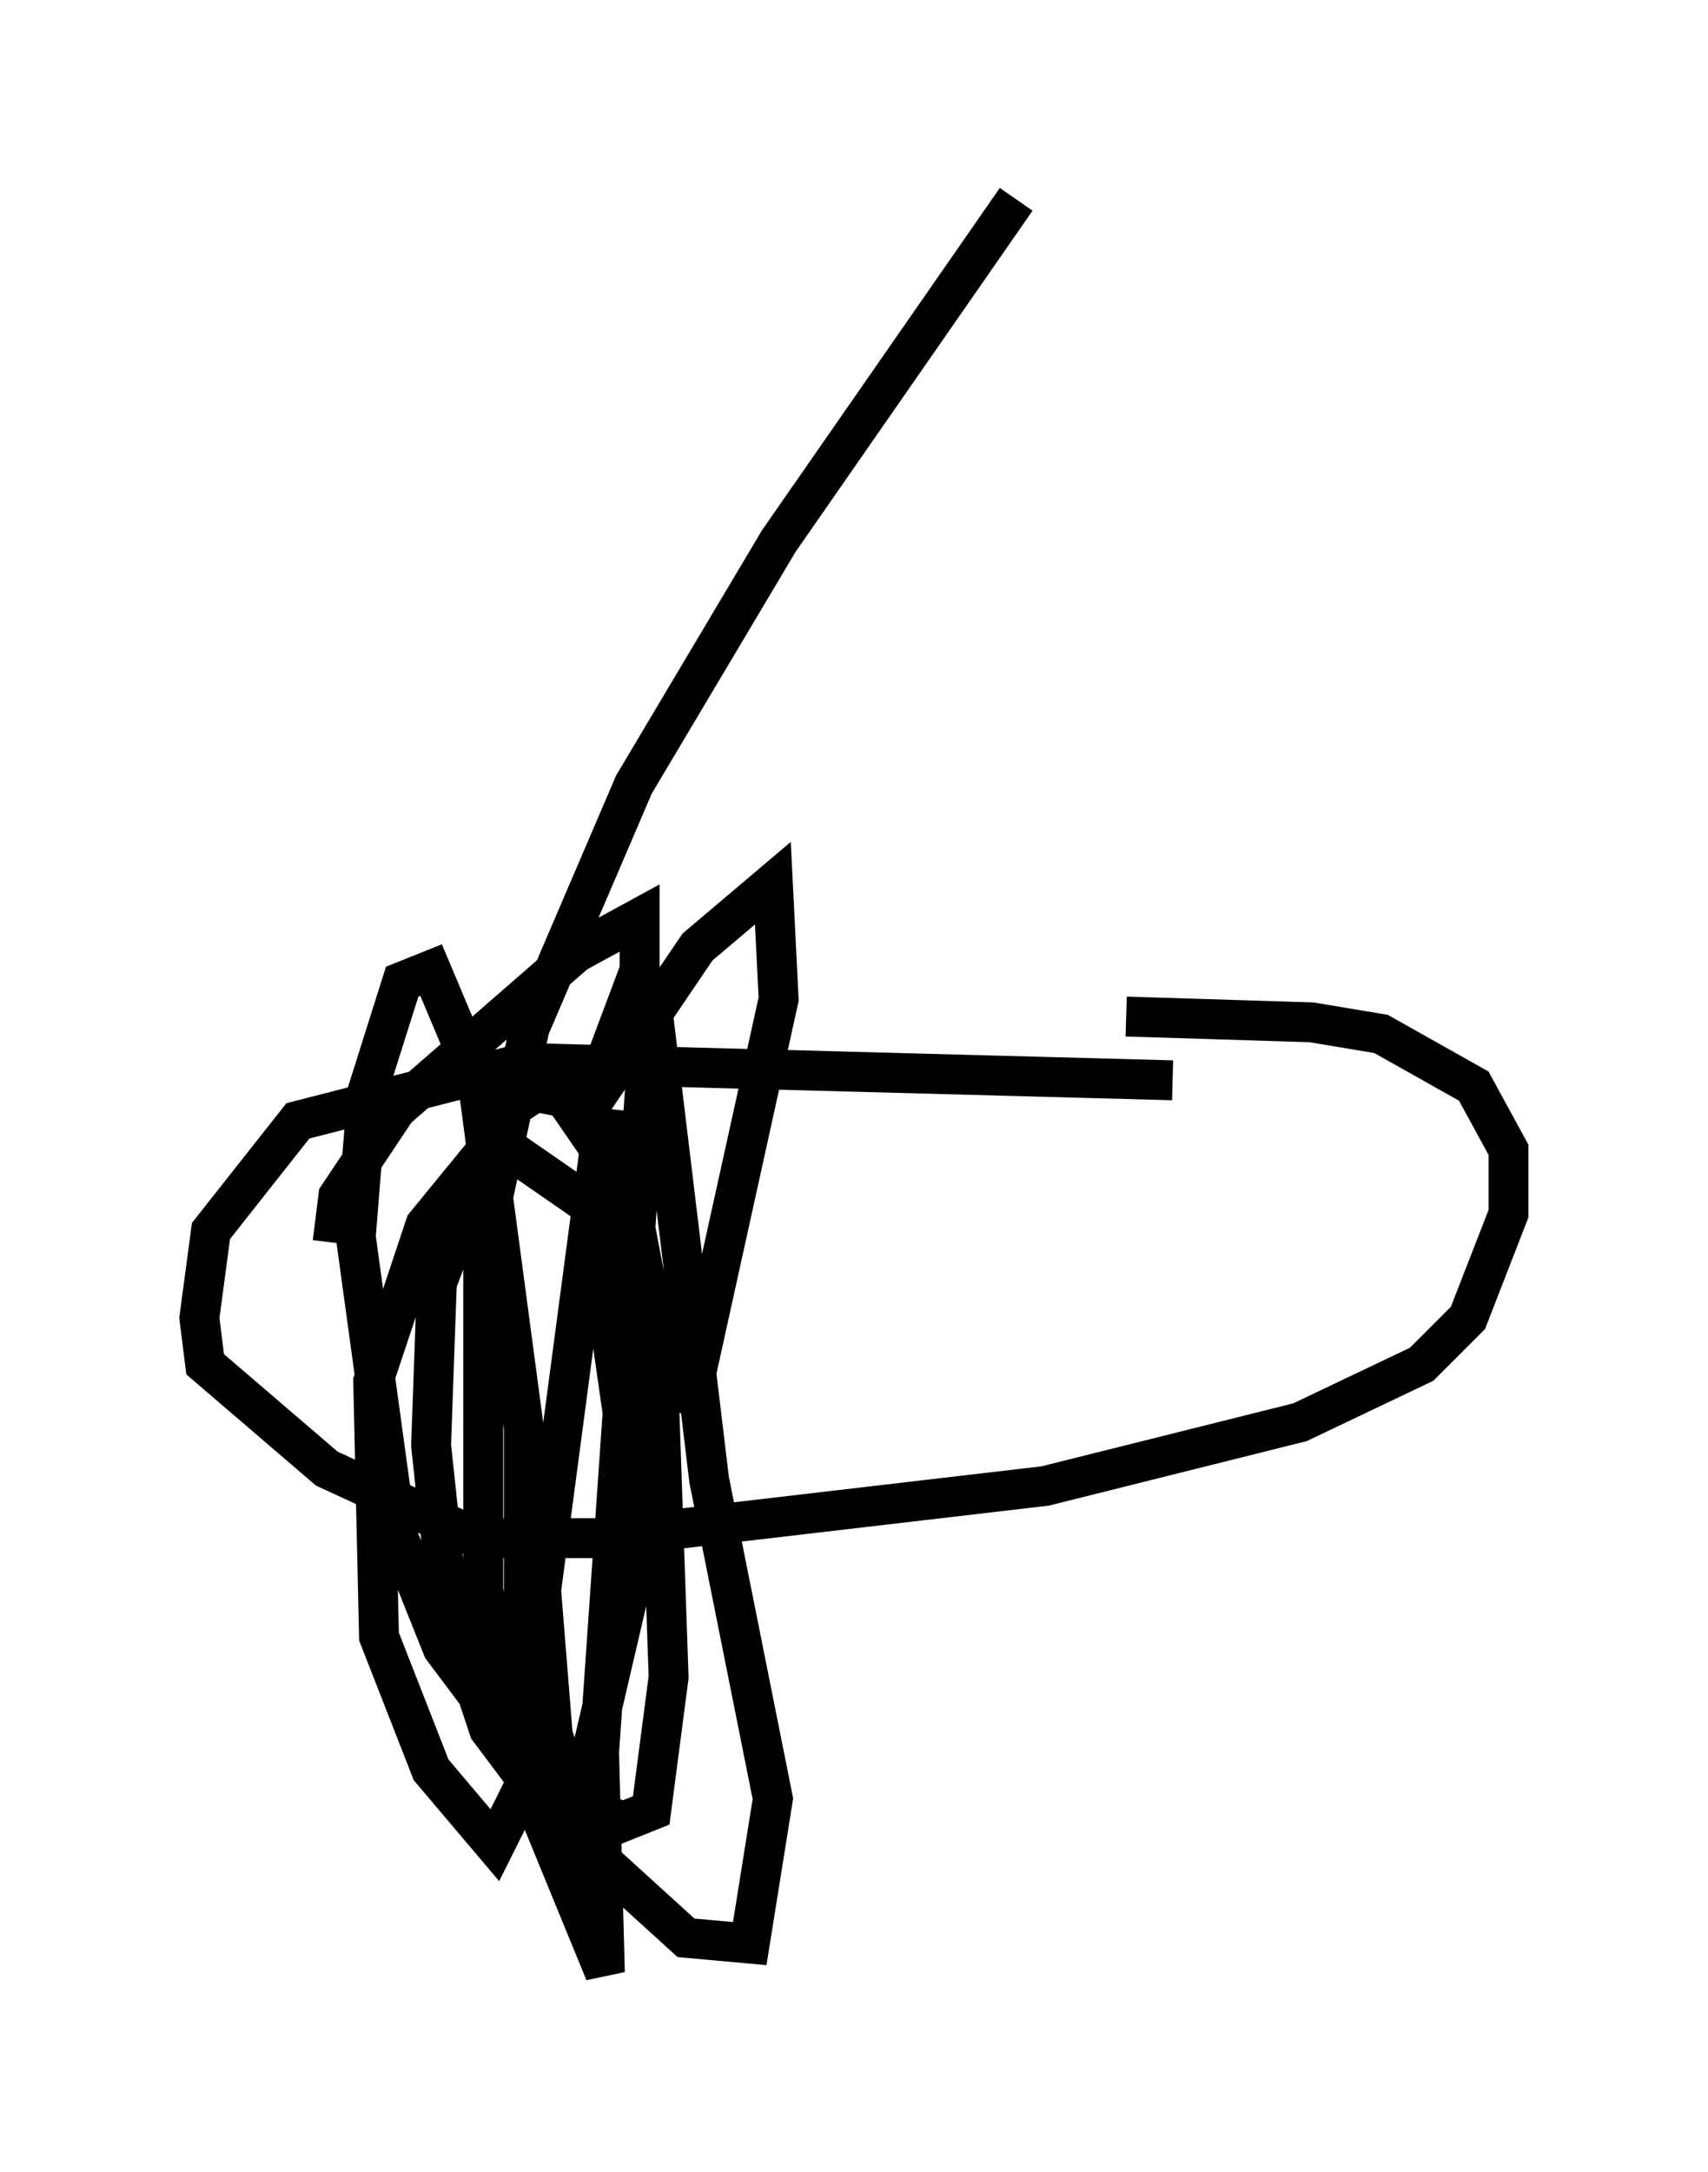 <?xml version="1.0" encoding="utf-8" ?>
<svg baseProfile="full" height="54.447" version="1.1" width="42.827" xmlns="http://www.w3.org/2000/svg" xmlns:ev="http://www.w3.org/2001/xml-events" xmlns:xlink="http://www.w3.org/1999/xlink"><defs /><rect fill="white" height="54.447" width="42.827" x="0" y="0" /><path d="M34.776, 26.352 m-5.374, 0.726 l-16.268, -0.436 -5.665, 1.453 l-2.179, 2.76 -0.291, 2.179 l0.145, 1.162 3.05, 2.615 l3.777, 1.743 3.05, 0.0 l11.184, -1.307 6.391, -1.598 l3.05, -1.453 1.162, -1.162 l1.017, -2.615 0.0, -1.598 l-0.872, -1.598 -2.324, -1.307 l-1.743, -0.291 -4.648, -0.145 m-19.899, 5.665 l0.145, -1.162 1.453, -2.179 l4.503, -3.922 1.598, -0.872 l0.0, 1.307 -1.307, 3.486 l2.76, -4.067 1.888, -1.598 l0.145, 2.905 -2.179, 9.877 l-1.307, 0.0 -1.162, -2.905 l0.291, -4.212 -1.598, 12.056 l0.291, 3.631 0.291, 0.872 l0.581, 0.0 1.017, -4.358 l0.0, -3.631 -0.872, -6.101 l-1.888, -1.307 -1.017, 0.145 l-1.307, 1.598 -1.307, 3.922 l0.145, 6.391 1.307, 3.341 l1.598, 1.888 0.726, -1.453 l0.0, -9.006 -1.162, -8.715 l-1.162, -2.76 -0.726, 0.291 l-0.872, 2.76 -0.291, 3.631 l1.017, 7.408 1.162, 2.905 l2.615, 3.486 1.888, 0.872 l0.726, -0.291 0.436, -3.341 l-0.291, -8.425 -0.726, -3.777 l-1.598, -2.324 -0.726, -0.145 l-0.872, 0.581 -1.598, 4.212 l-0.145, 4.067 0.436, 4.067 l1.017, 3.05 1.743, 2.324 l3.196, 2.905 1.598, 0.145 l0.581, -3.631 -1.598, -7.989 l-1.453, -12.056 -1.307, 18.883 l0.145, 5.52 -2.324, -5.665 l-0.726, -3.922 0.0, -8.715 l1.162, -5.374 2.615, -6.101 l3.631, -6.101 5.955, -8.57 " fill="none" stroke="black" stroke-width="1" /></svg>